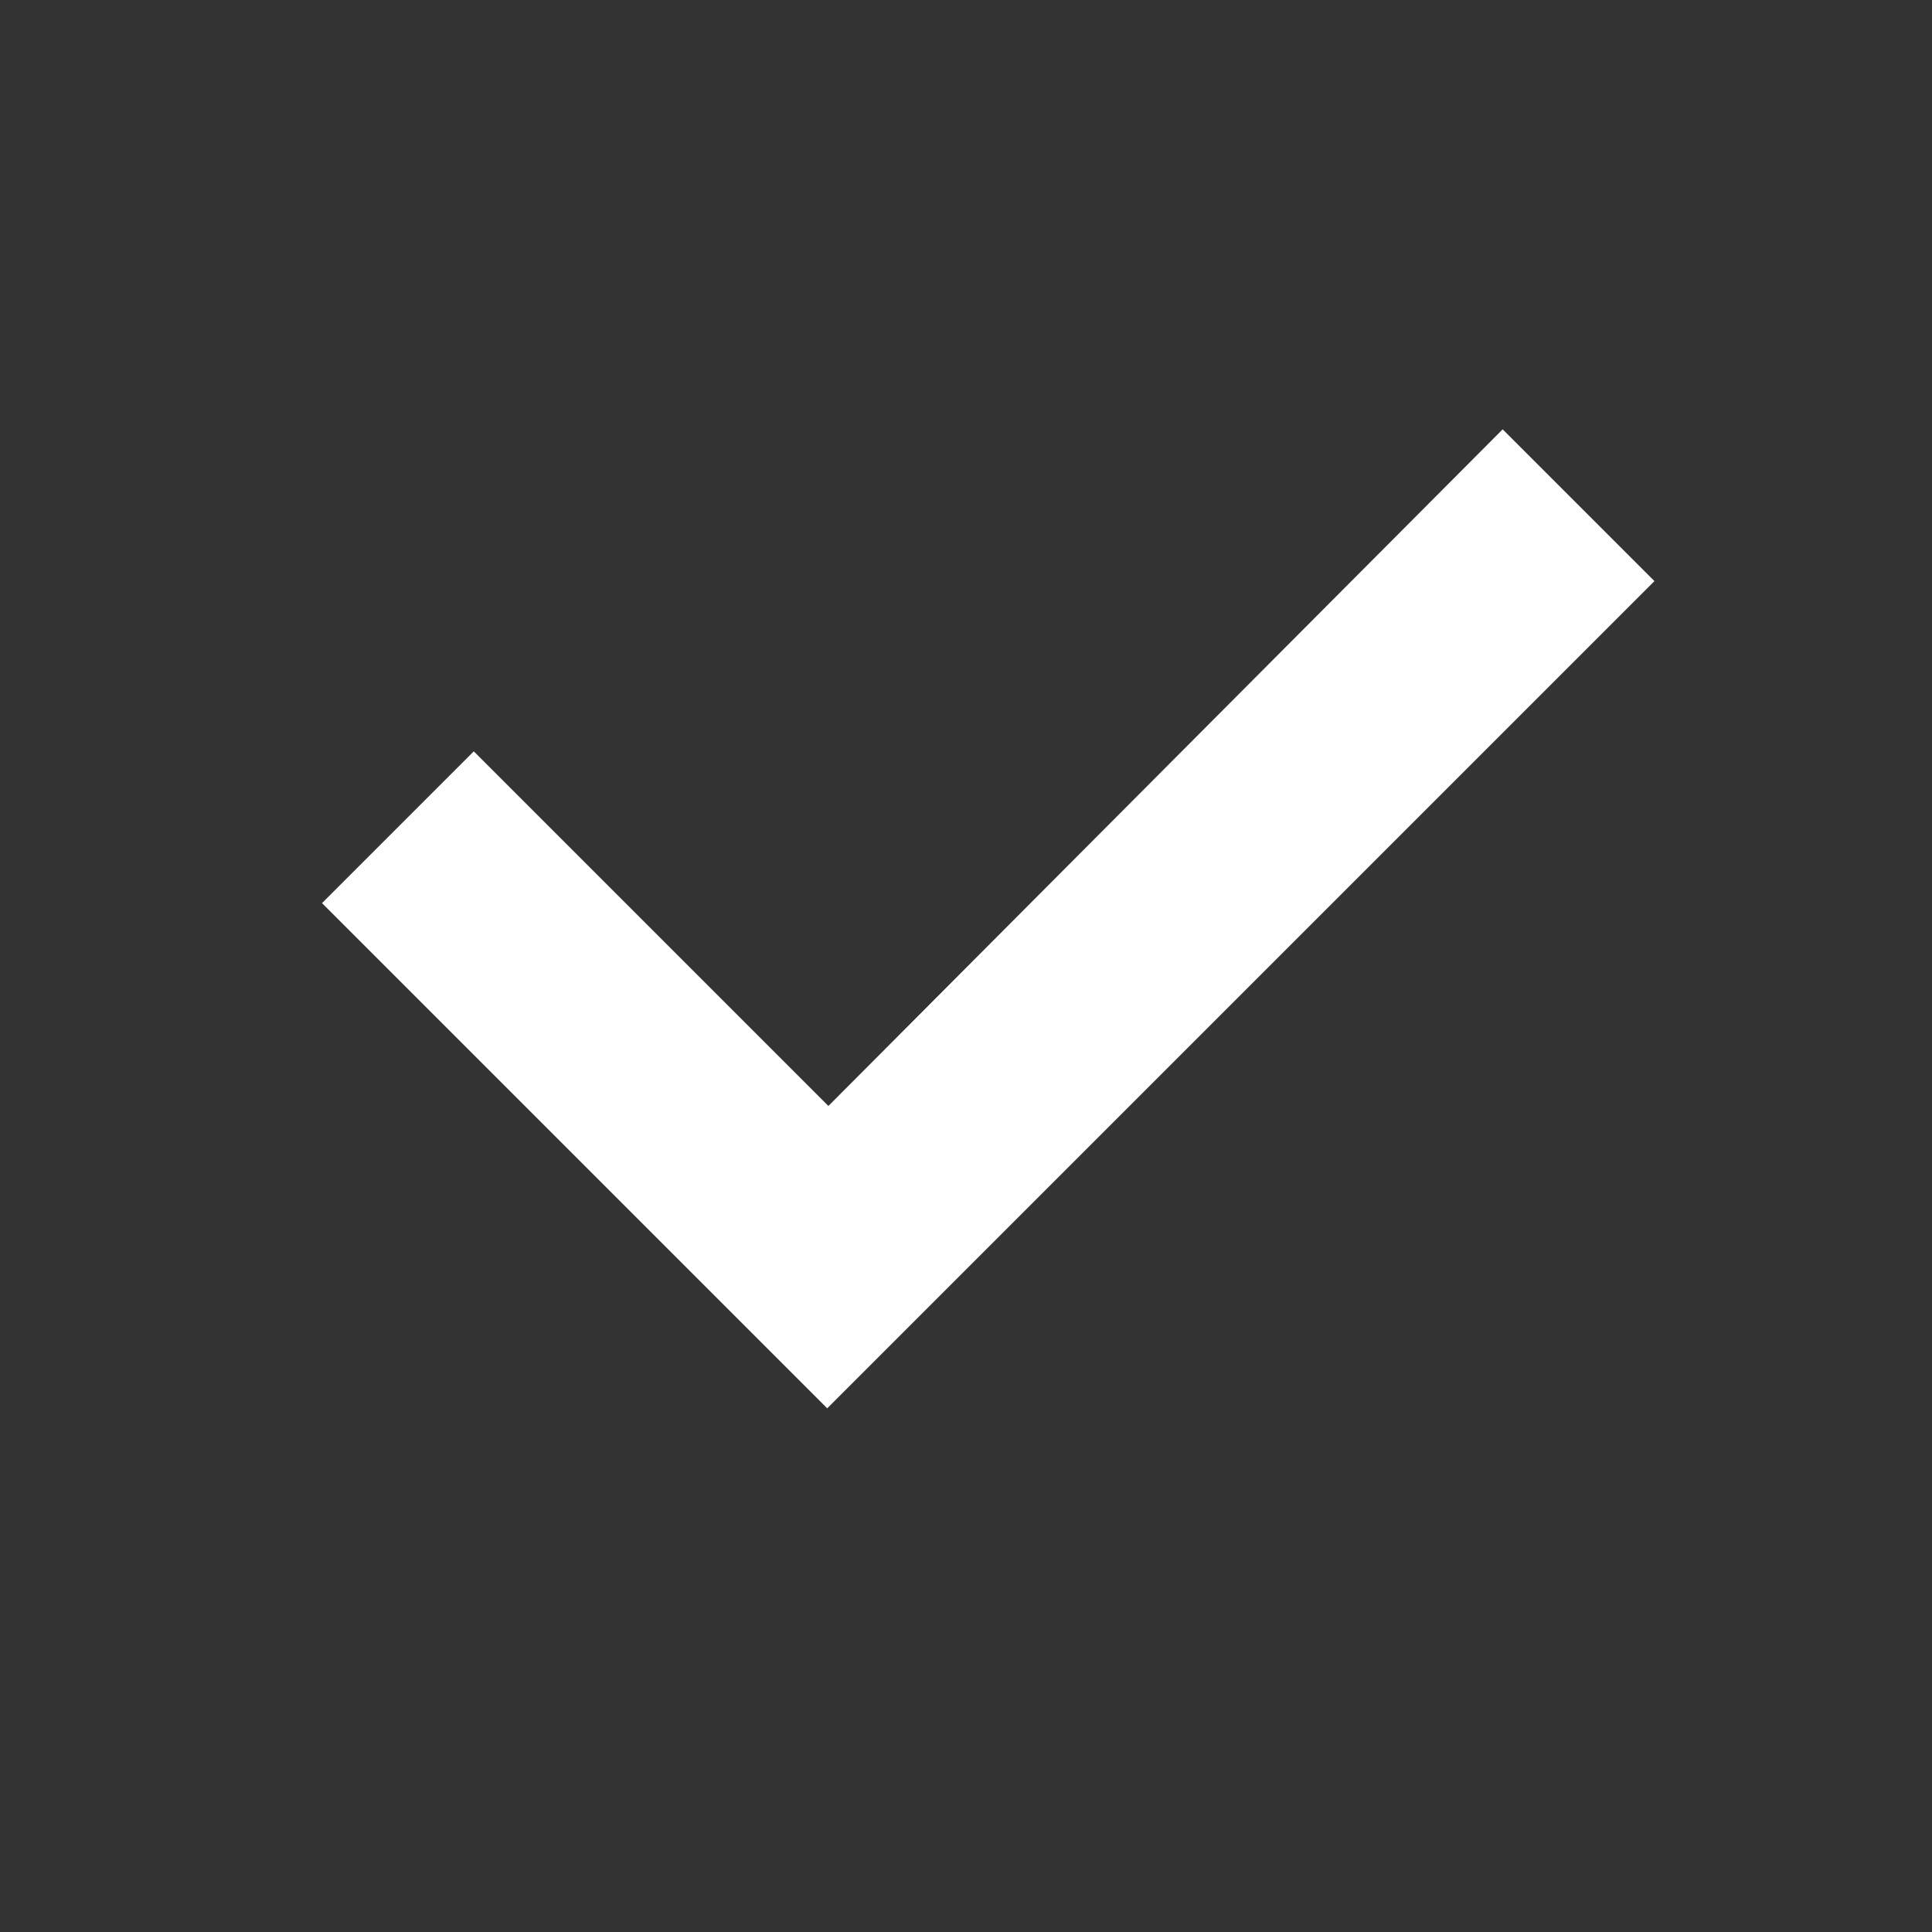 <?xml version="1.0" encoding="UTF-8"?>
<svg width="18px" height="18px" viewBox="0 0 18 18" version="1.1" xmlns="http://www.w3.org/2000/svg" xmlns:xlink="http://www.w3.org/1999/xlink">
    <rect x="0" y="0" width="18" height="18" fill="#333333" stroke="none"/>
    <!-- Generator: Sketch 40.1 (33804) - http://www.bohemiancoding.com/sketch -->
    <title>checkbox-checkmark</title>
    <desc>Created with Sketch.</desc>
    <defs></defs>
    <g id="Page-1" stroke="none" stroke-width="1" fill="none" fill-rule="evenodd">
        <g id="checkbox-checkmark" fill="#FFFFFF">
            <polygon id="Path-2" points="7.707 13.121 15.414 5.414 14 4 7.718 10.304 4.414 7 3 8.414"></polygon>
        </g>
    </g>
</svg>